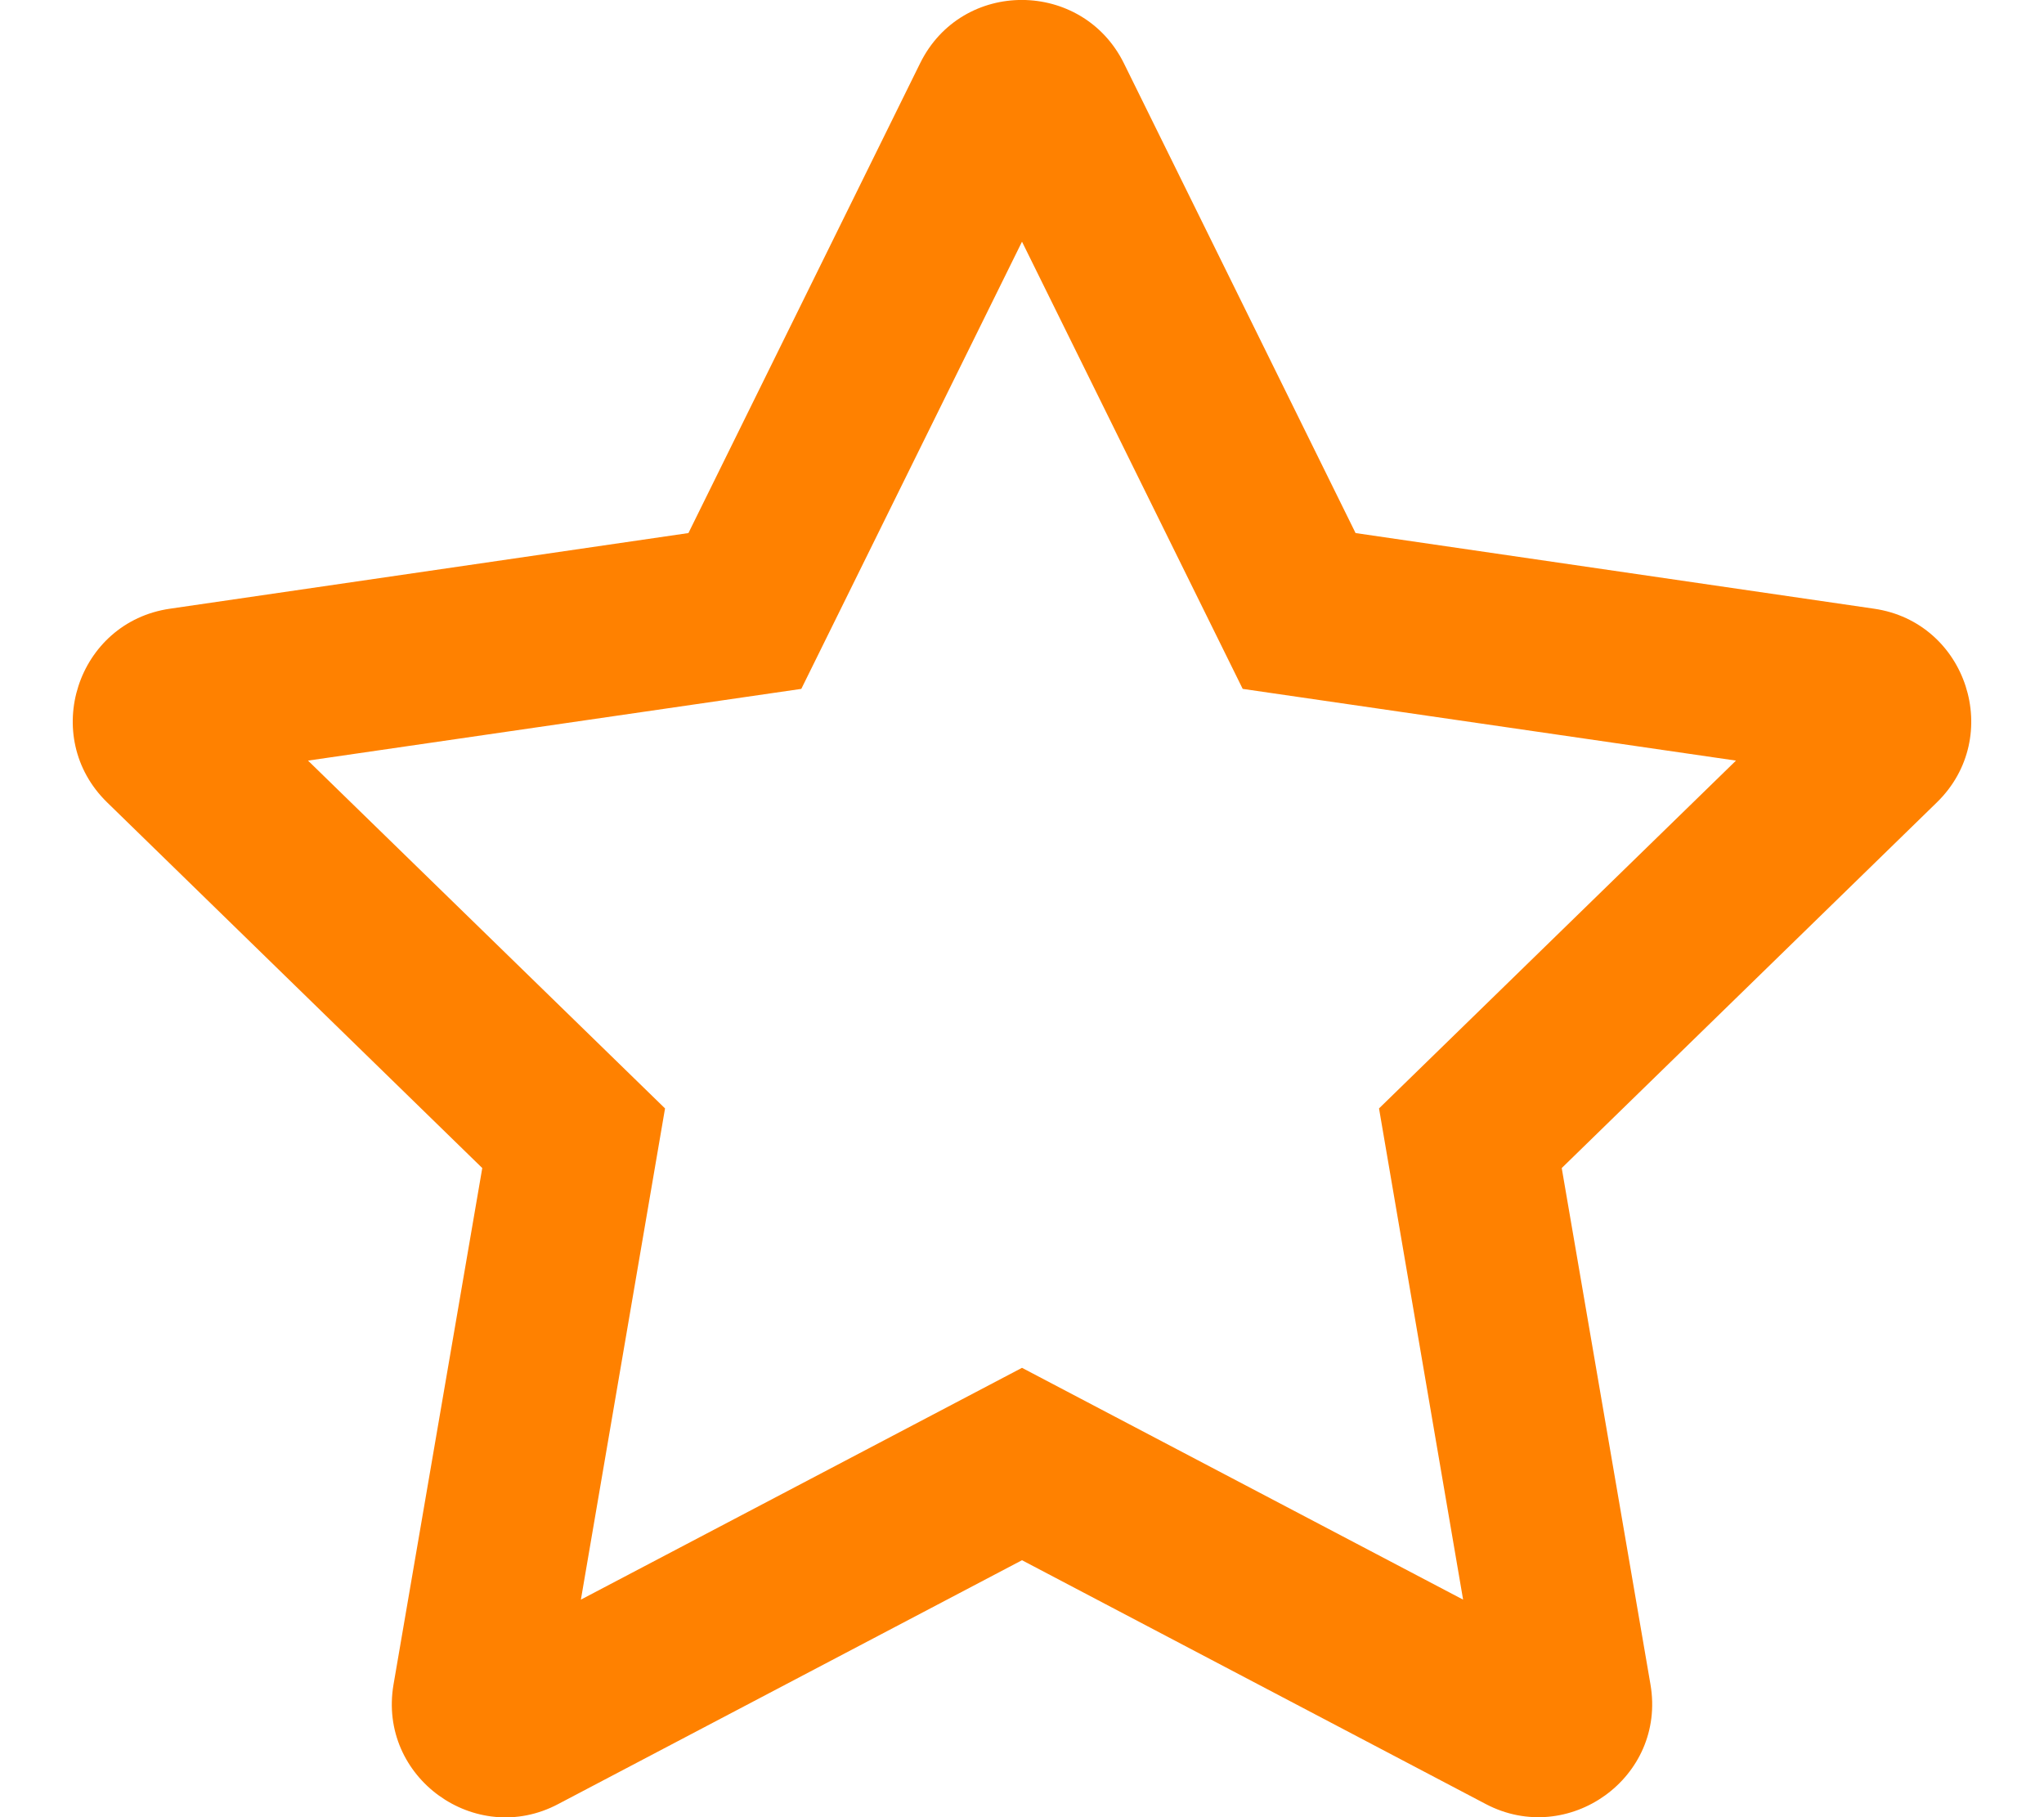 <svg width="36" height="32" viewBox="0 0 36 32" fill="none" xmlns="http://www.w3.org/2000/svg">
<g clip-path="url(#clip0_2317_2026)">
<path d="M33.006 10.719L23.875 9.387L19.794 1.113C19.062 -0.363 16.944 -0.381 16.206 1.113L12.125 9.387L2.994 10.719C1.356 10.956 0.7 12.975 1.888 14.131L8.494 20.569L6.931 29.663C6.65 31.306 8.381 32.538 9.831 31.769L18 27.475L26.169 31.769C27.619 32.531 29.35 31.306 29.069 29.663L27.506 20.569L34.112 14.131C35.3 12.975 34.644 10.956 33.006 10.719ZM24.288 19.519L25.769 28.169L18 24.087L10.231 28.169L11.713 19.519L5.425 13.394L14.113 12.131L18 4.256L21.887 12.131L30.575 13.394L24.288 19.519Z" fill="#FF8100"/>
</g>
<defs>
<clipPath id="clip0_2317_2026">
<rect width="36" height="32" fill="white"/>
</clipPath>
</defs>
</svg>
